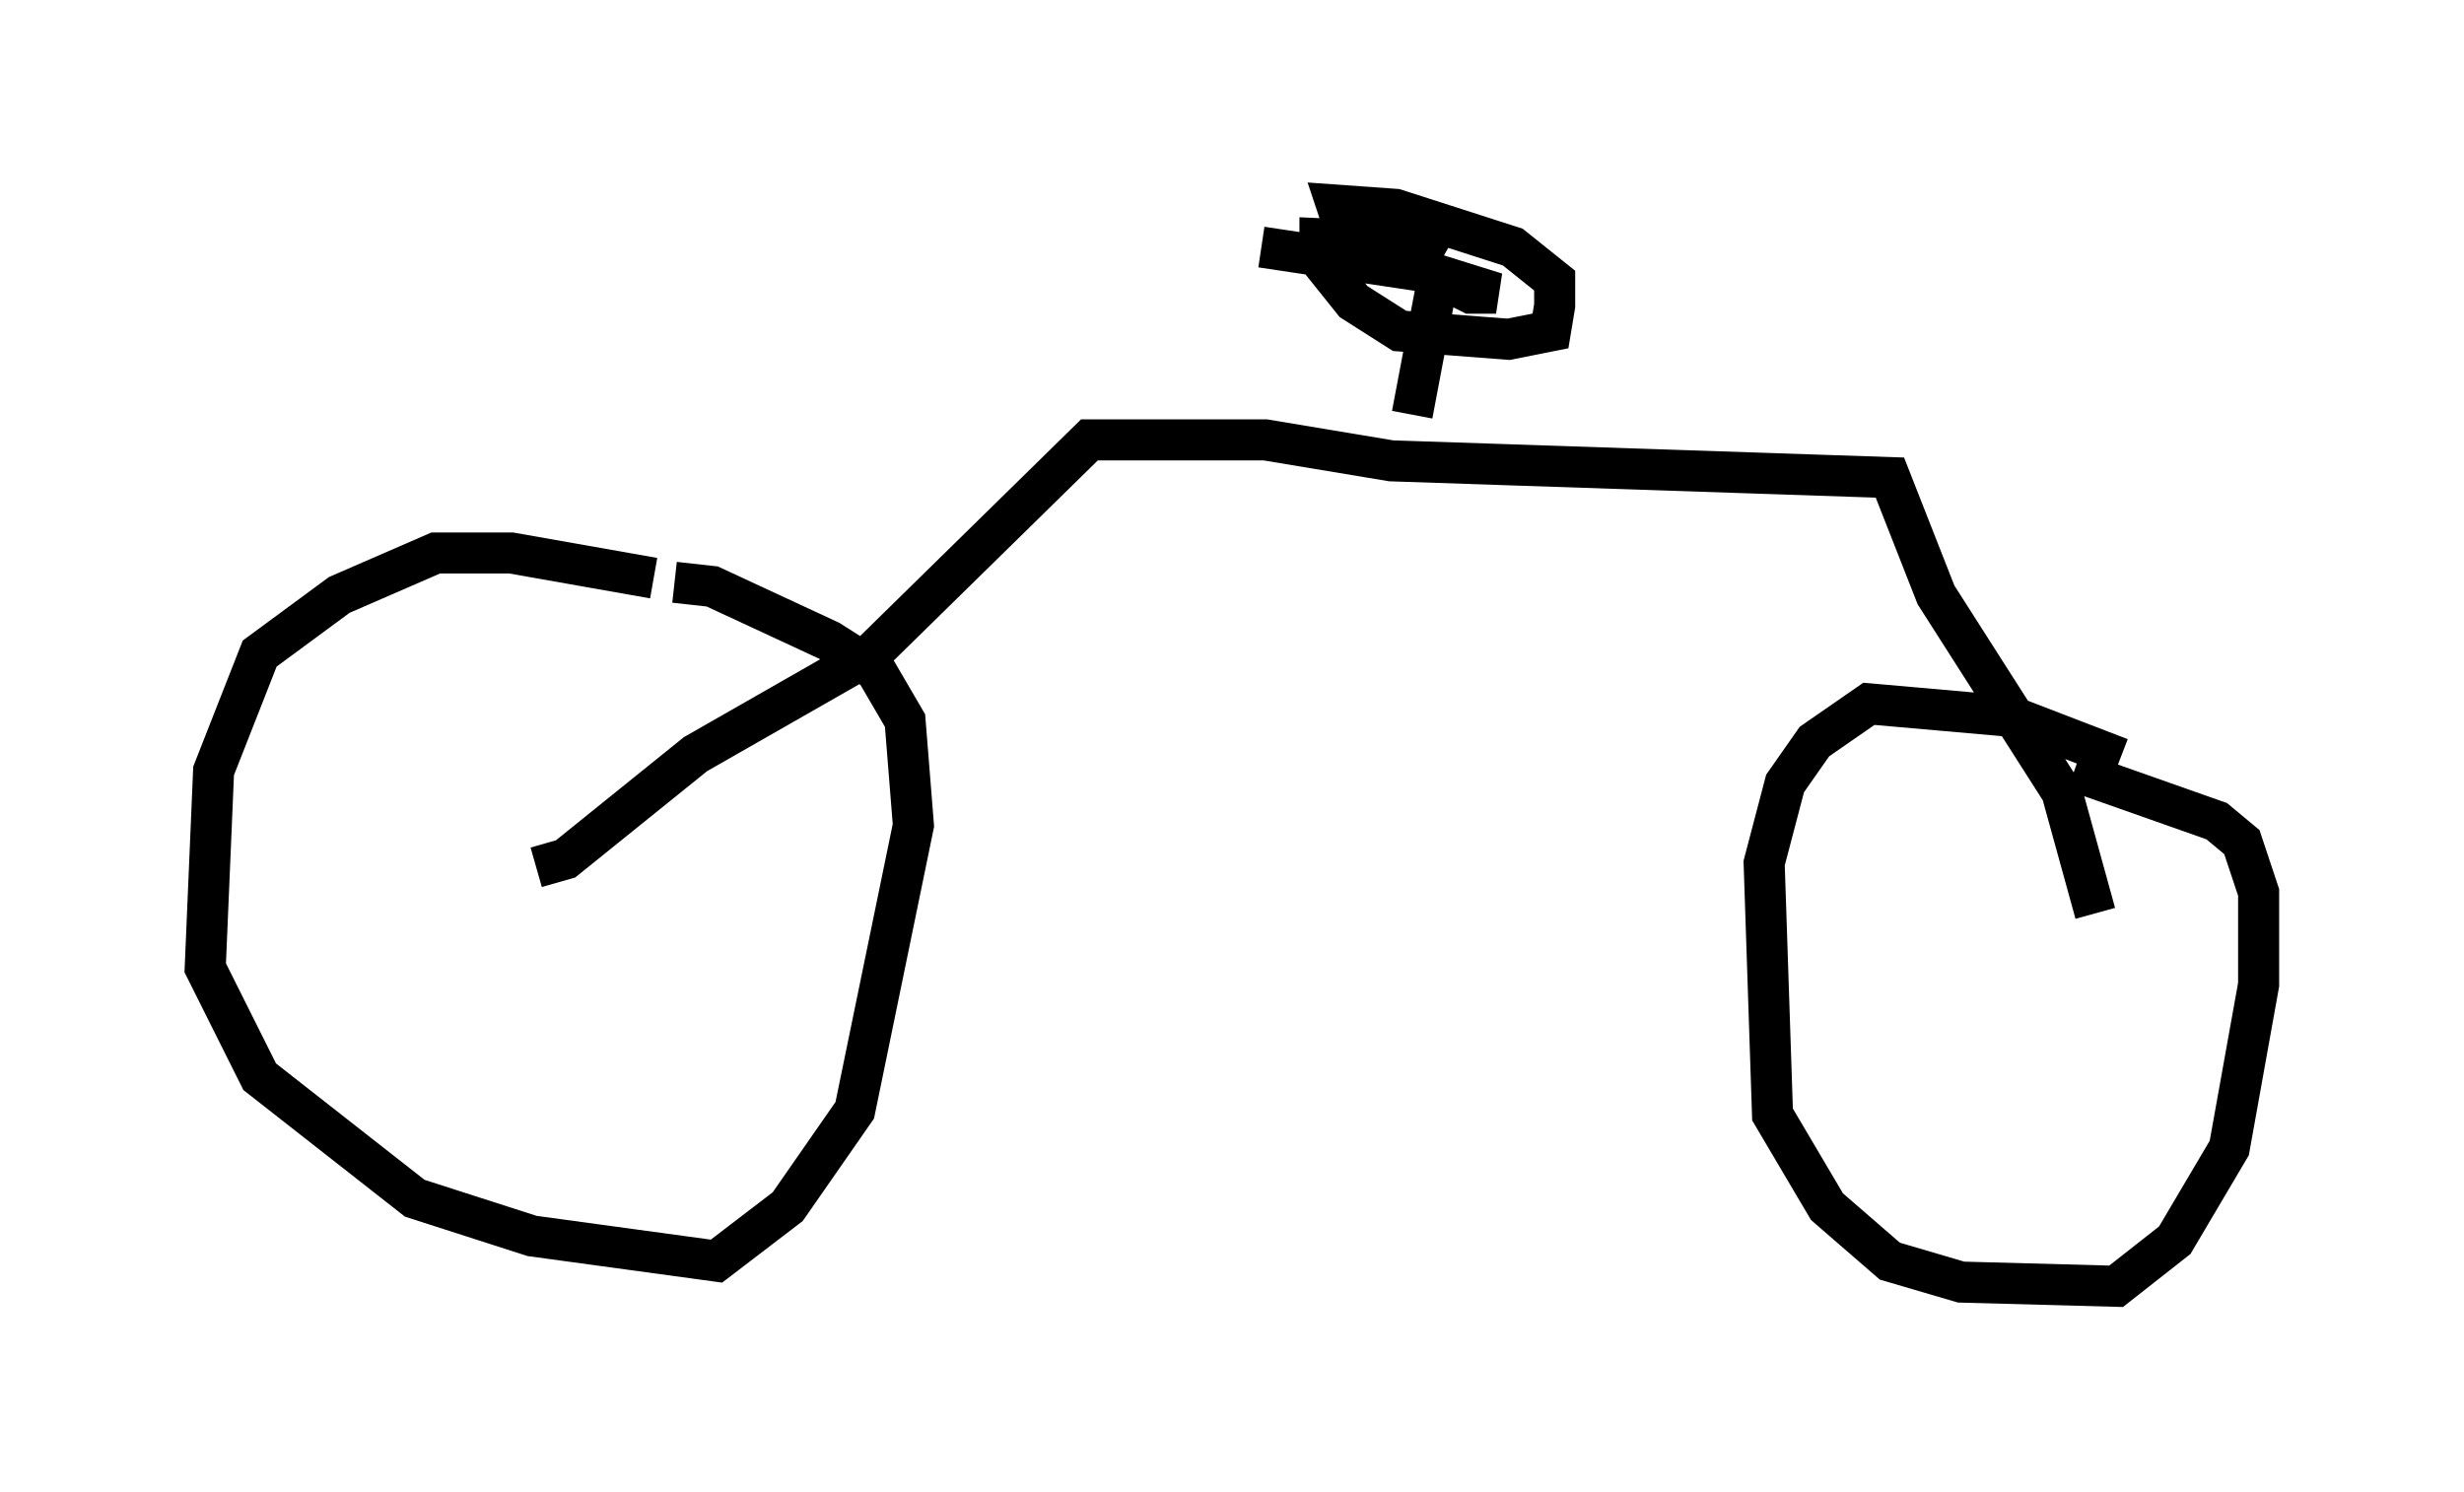 <?xml version="1.0" encoding="utf-8" ?>
<svg baseProfile="full" height="36.338" version="1.1" width="60.021" xmlns="http://www.w3.org/2000/svg" xmlns:ev="http://www.w3.org/2001/xml-events" xmlns:xlink="http://www.w3.org/1999/xlink"><defs /><rect fill="white" height="36.338" width="60.021" x="0" y="0" /><path d="M18.373, 15.208 m-2.45, -1.123 l-3.471, -0.613 -1.838, 0.0 l-2.348, 1.021 -1.94, 1.429 l-1.123, 2.858 -0.204, 4.798 l1.327, 2.654 3.777, 2.96 l2.858, 0.919 4.492, 0.613 l1.735, -1.327 1.633, -2.348 l1.429, -6.942 -0.204, -2.552 l-0.715, -1.225 -1.123, -0.715 l-2.858, -1.327 -0.919, -0.102 m35.219, 4.288 l-2.654, -1.021 -3.471, -0.306 l-1.327, 0.919 -0.715, 1.021 l-0.51, 1.94 0.204, 6.125 l1.327, 2.246 1.531, 1.327 l1.735, 0.51 3.777, 0.102 l1.429, -1.123 1.327, -2.246 l0.715, -3.981 0.0, -2.246 l-0.408, -1.225 -0.613, -0.51 l-3.471, -1.225 m-37.465, 2.348 l0.715, -0.204 3.165, -2.552 l4.288, -2.45 5.308, -5.206 l4.288, 0.0 3.063, 0.51 l12.148, 0.408 1.123, 2.858 l3.063, 4.798 0.817, 2.96 m-16.64, -12.148 l0.715, -3.777 m0.0, 0.0 l-0.715, -0.408 -2.246, -0.102 l0.0, 0.51 0.817, 1.021 l1.123, 0.715 2.654, 0.204 l1.021, -0.204 0.102, -0.613 l0.0, -0.613 -1.021, -0.817 l-2.858, -0.919 -1.429, -0.102 l0.204, 0.613 3.063, 1.531 l0.613, 0.0 -1.633, -0.51 l-4.083, -0.613 " fill="none" stroke="black" stroke-width="1" /></svg>